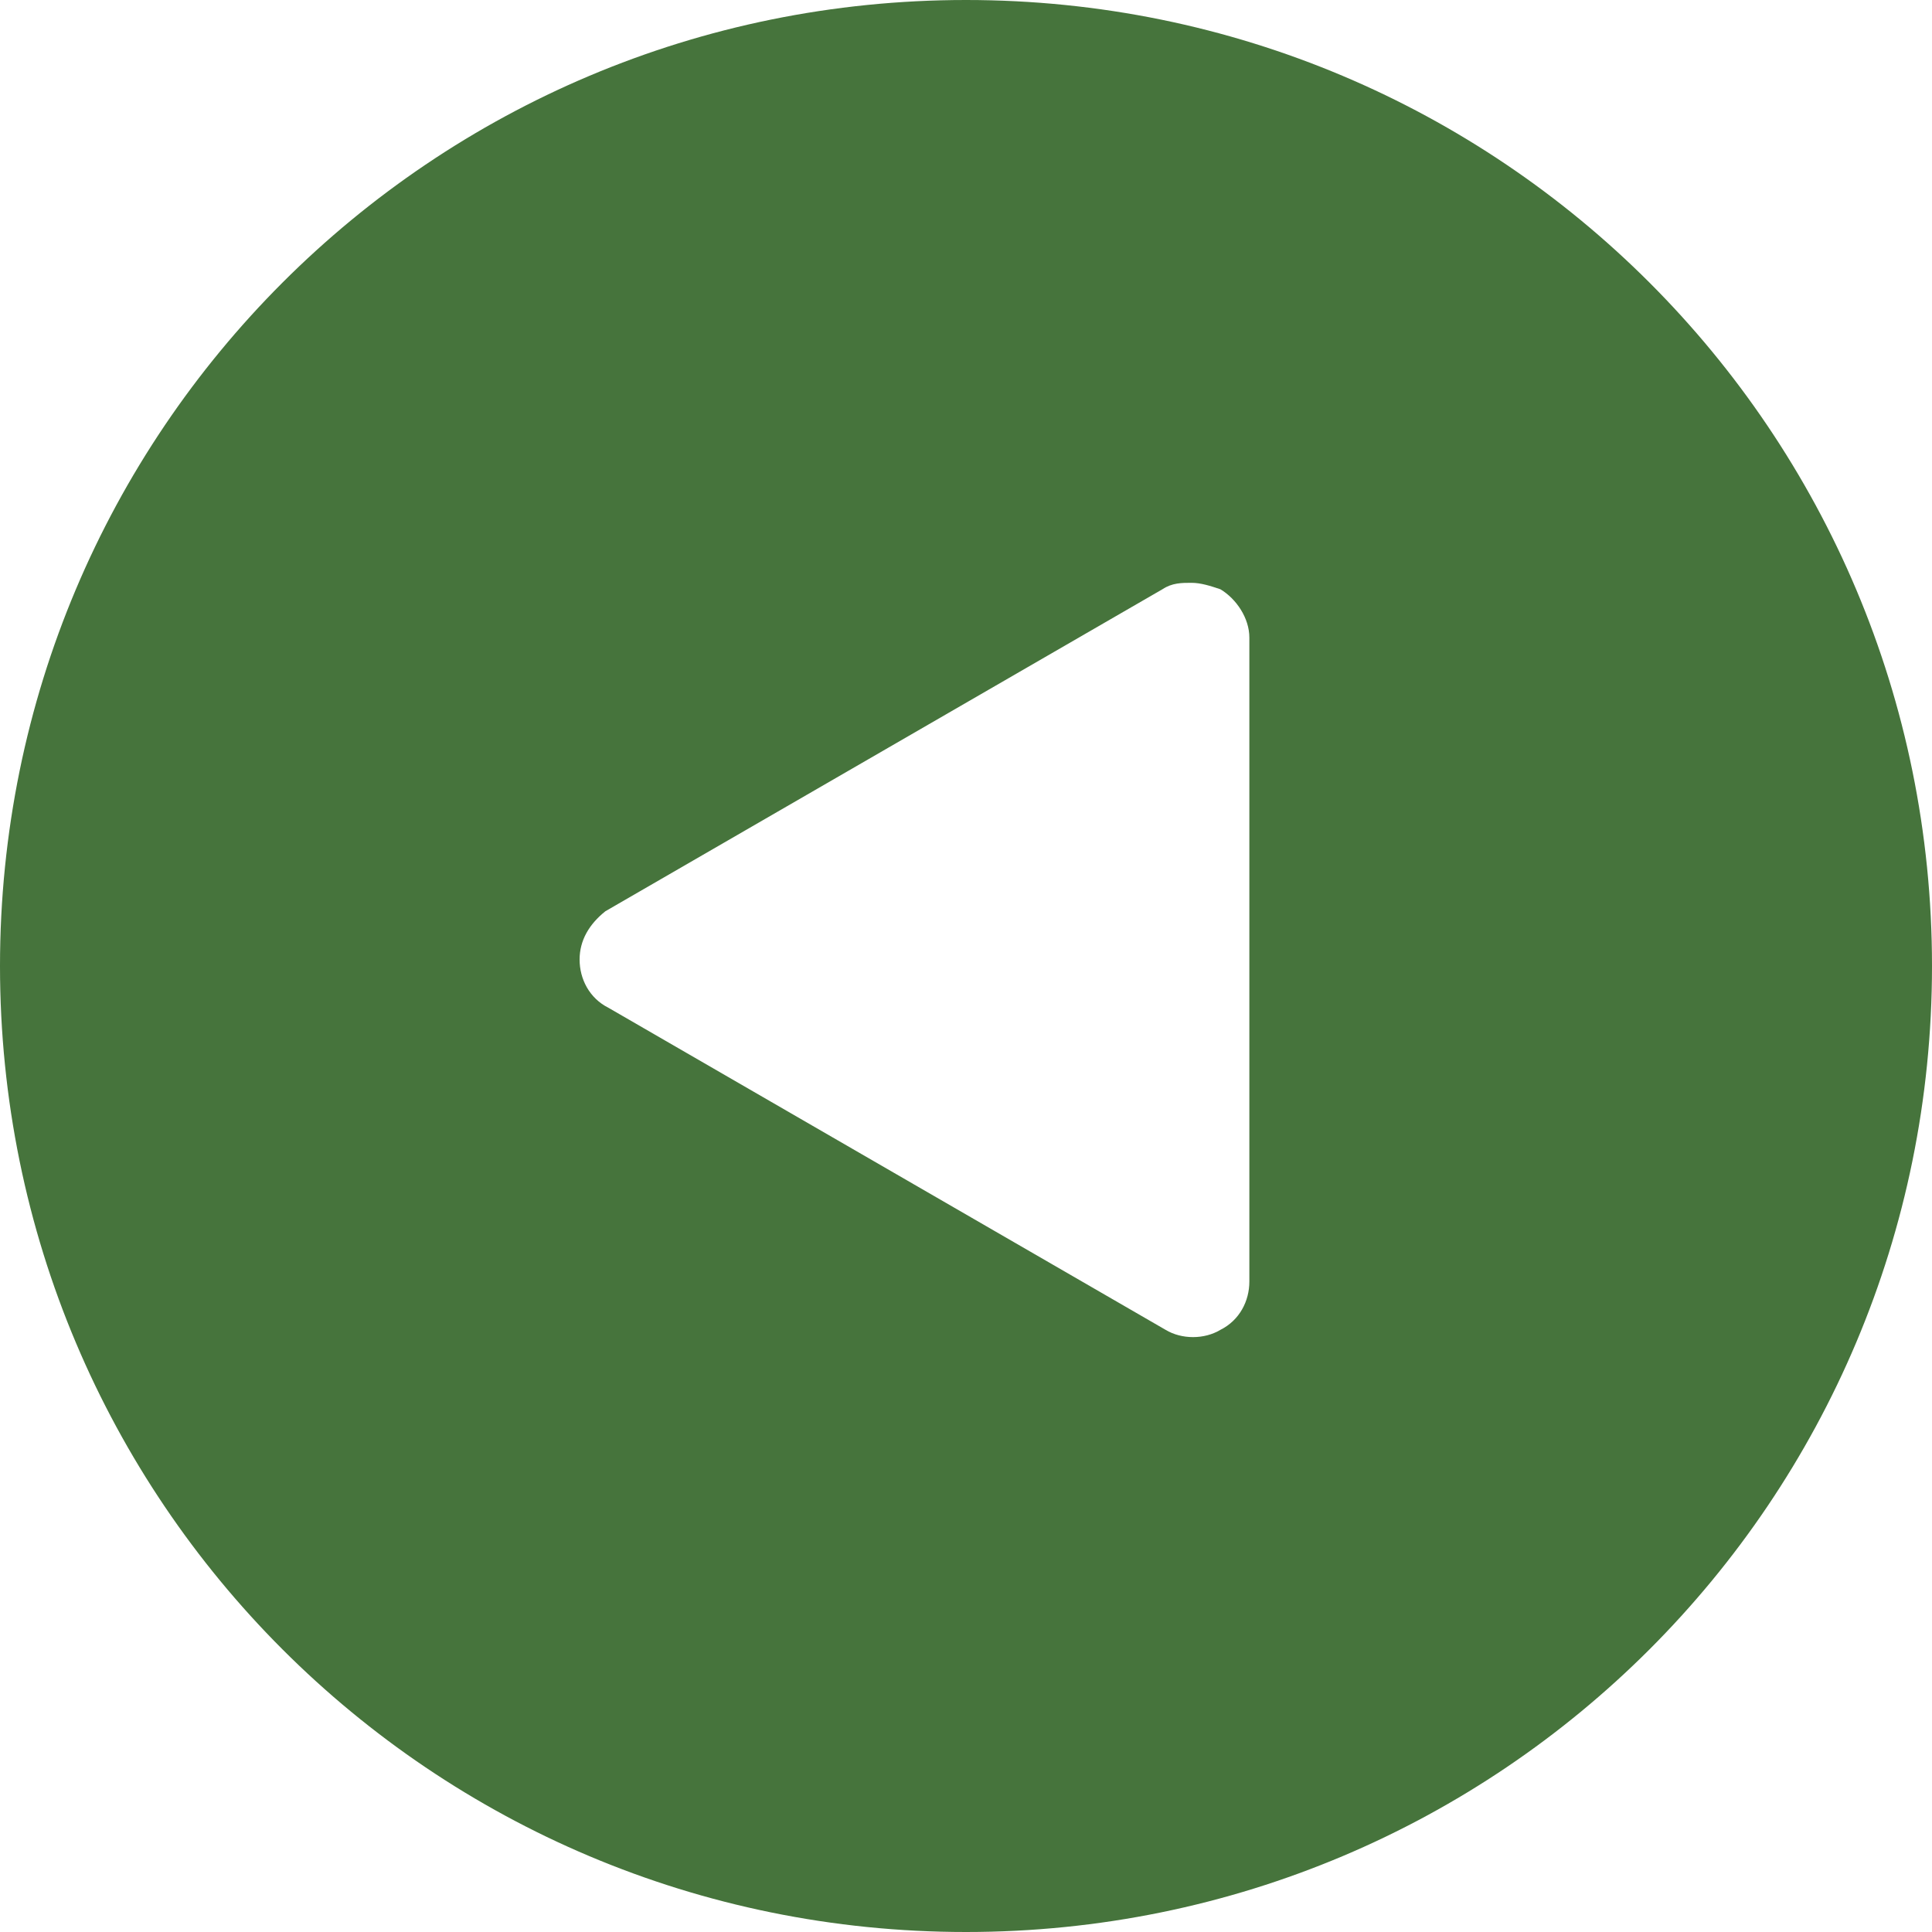 <?xml version="1.0" encoding="utf-8"?>
<!-- Generator: Adobe Illustrator 23.0.6, SVG Export Plug-In . SVG Version: 6.00 Build 0)  -->
<svg version="1.1" id="Capa_1" xmlns="http://www.w3.org/2000/svg" xmlns:xlink="http://www.w3.org/1999/xlink" x="0px" y="0px"
	 viewBox="0 0 60 60" style="enable-background:new 0 0 60 60;" xml:space="preserve">
<style type="text/css">
	.st0{display:none;fill:#46743C;}
	.st1{fill:#46743C;}
</style>
<path class="st0" d="M30,60c16.5,0,30-13.5,30-30S46.5,0,30,0S0,13.5,0,30S13.5,60,30,60z M14.4,29.2l22-15c0.2-0.1,0.4-0.2,0.6-0.2
	c0.2,0,0.3,0,0.5,0.1c0.3,0.2,0.5,0.5,0.5,0.9v30c0,0.4-0.2,0.7-0.5,0.9s-0.7,0.2-1-0.1l-22-15C14.2,30.6,14,30.3,14,30
	S14.2,29.4,14.4,29.2z"/>
<g>
	<g>
		<path class="st1" d="M30,60c16.6,0,30-13.4,30-30C60,13.4,46.6,0,30,0S0,13.4,0,30C0,46.6,13.4,60,30,60z M18.8,28.3l17.3-10
			c0.3-0.2,0.6-0.2,0.9-0.2c0.3,0,0.6,0.1,0.9,0.2c0.5,0.3,0.9,0.9,0.9,1.5v20c0,0.6-0.3,1.2-0.9,1.5c-0.5,0.3-1.2,0.3-1.7,0
			l-17.3-10C18.3,31,18,30.4,18,29.8C18,29.2,18.3,28.7,18.8,28.3z"/>
	</g>
</g>
</svg>
